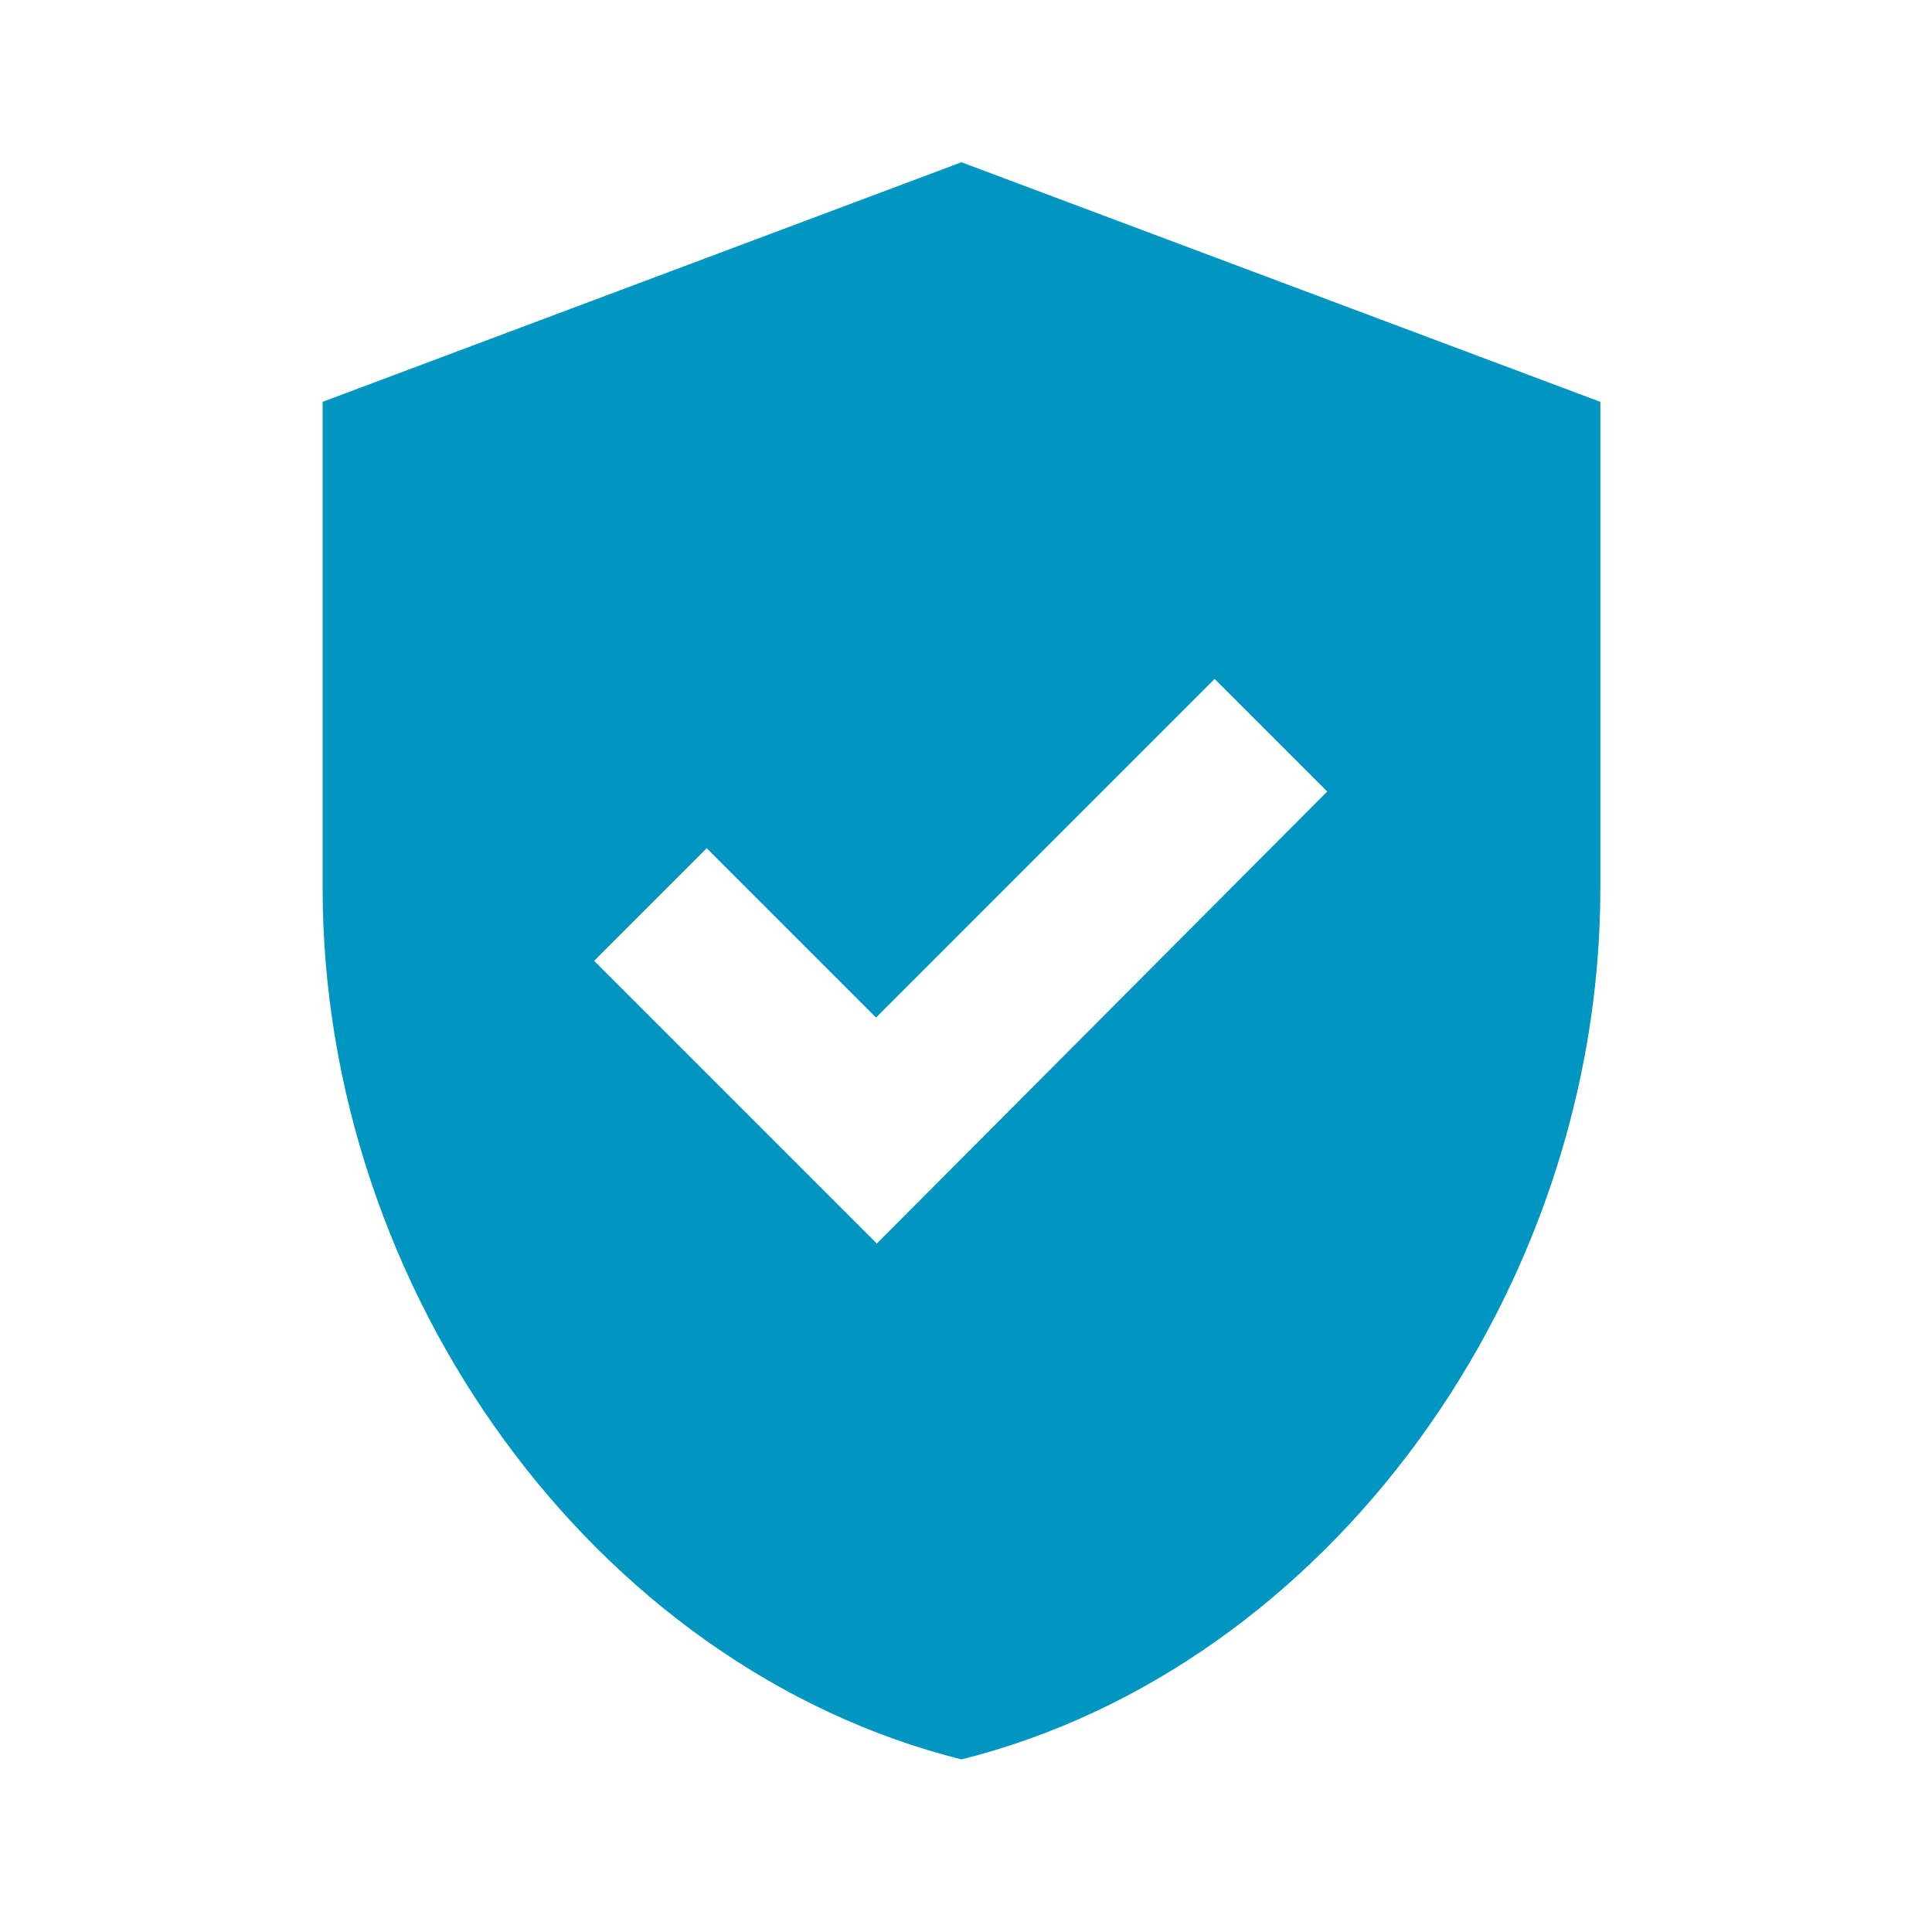 <svg width="103" height="103" viewBox="0 0 103 103" fill="none" xmlns="http://www.w3.org/2000/svg">
<path d="M51.259 8.65L17.2 21.423V47.35C17.2 68.85 31.718 88.903 51.259 93.799C70.801 88.903 85.319 68.85 85.319 47.35V21.423L51.259 8.65ZM46.746 66.296L31.675 51.224L37.678 45.221L46.704 54.247L64.755 36.196L70.758 42.199L46.746 66.296Z" fill="#0096C1"/>
</svg>
